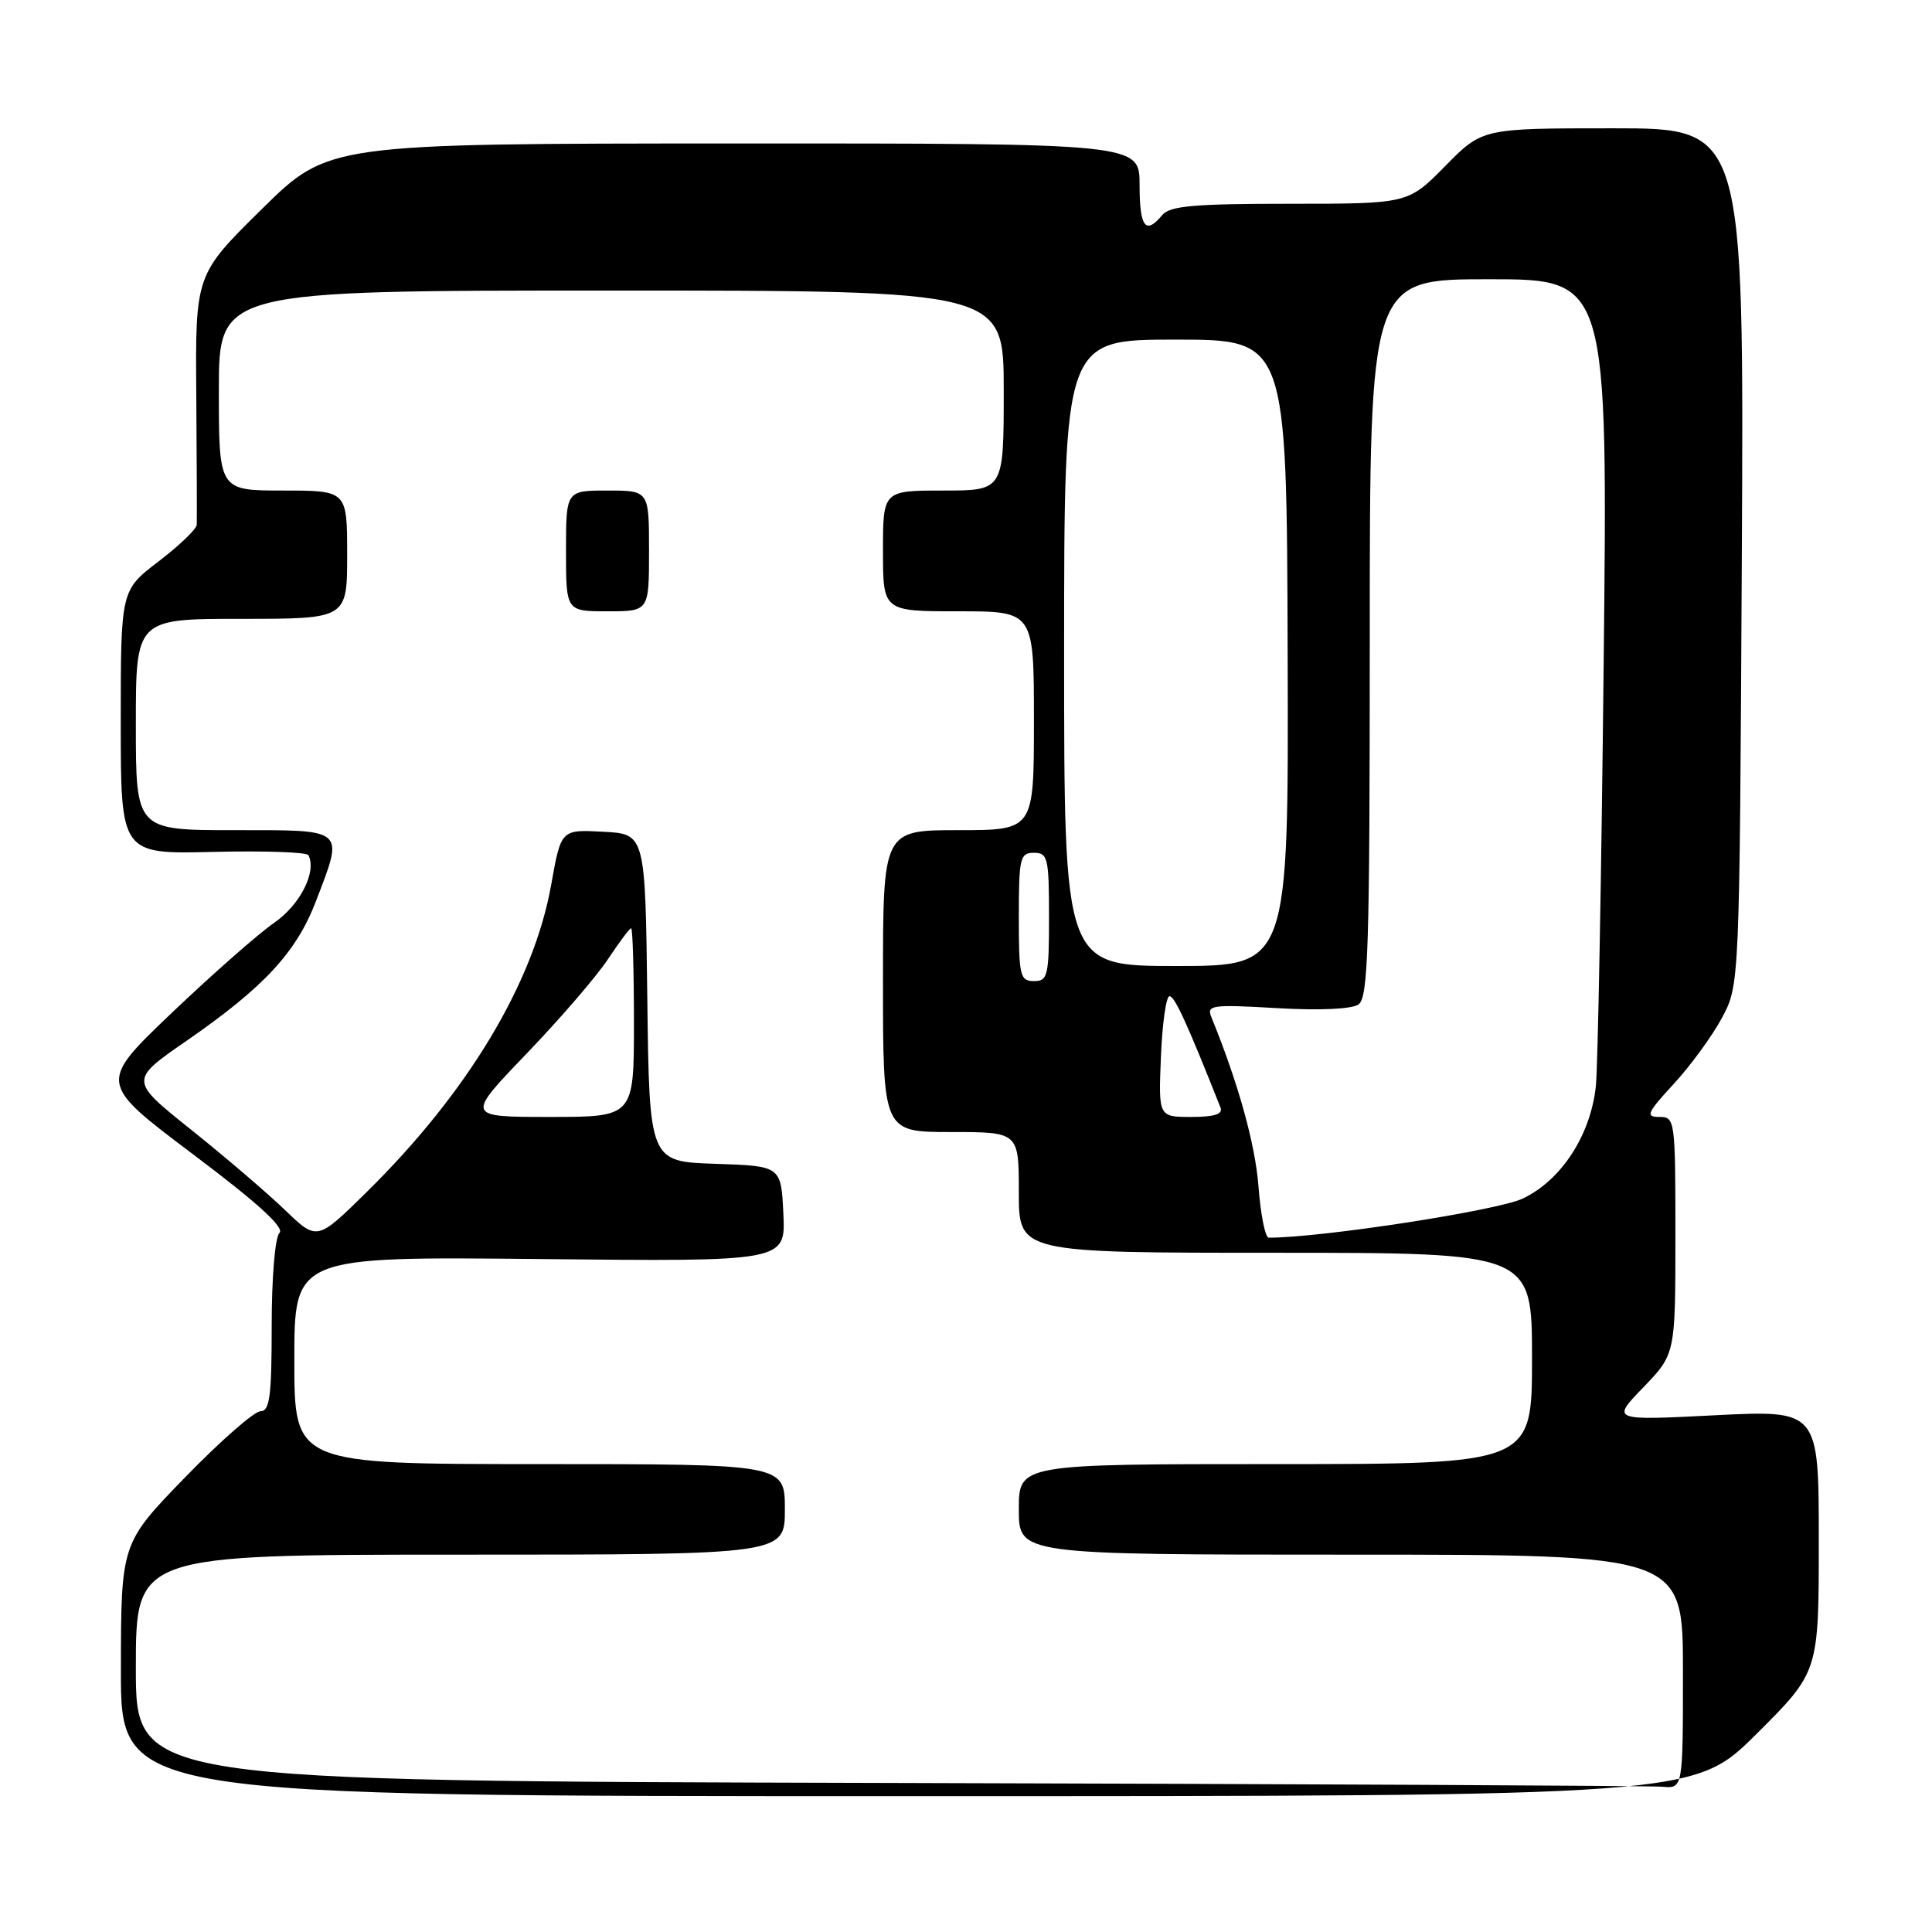 <?xml version="1.0" encoding="UTF-8" standalone="no"?>
<!DOCTYPE svg PUBLIC "-//W3C//DTD SVG 1.1//EN" "http://www.w3.org/Graphics/SVG/1.1/DTD/svg11.dtd" >
<svg xmlns="http://www.w3.org/2000/svg" xmlns:xlink="http://www.w3.org/1999/xlink" version="1.1" viewBox="0 0 256 256">
 <g >
 <path fill="currentColor"
d=" M 232.73 229.77 C 241.00 221.54 241.00 221.54 241.00 204.19 C 241.00 186.84 241.00 186.84 227.25 187.53 C 213.50 188.23 213.50 188.23 217.75 183.83 C 222.00 179.42 222.00 179.42 222.00 163.71 C 222.00 148.35 221.95 148.00 219.87 148.00 C 218.00 148.00 218.22 147.48 221.80 143.60 C 224.03 141.18 226.90 137.24 228.18 134.85 C 230.50 130.50 230.50 130.50 230.80 73.75 C 231.09 17.00 231.09 17.00 213.76 17.00 C 196.42 17.00 196.42 17.00 191.50 22.00 C 186.58 27.00 186.58 27.00 170.91 27.00 C 158.21 27.00 155.01 27.28 154.00 28.50 C 151.79 31.17 151.00 30.11 151.00 24.50 C 151.00 19.00 151.00 19.00 97.25 19.01 C 43.50 19.03 43.50 19.03 34.69 27.71 C 25.88 36.39 25.88 36.39 26.01 52.44 C 26.08 61.27 26.10 68.97 26.07 69.54 C 26.03 70.12 23.75 72.30 21.00 74.40 C 16.00 78.22 16.00 78.22 16.00 95.70 C 16.00 113.18 16.00 113.18 28.25 112.88 C 34.99 112.72 40.67 112.91 40.87 113.32 C 41.99 115.53 39.77 119.90 36.31 122.29 C 34.21 123.74 28.12 129.11 22.76 134.21 C 13.03 143.50 13.03 143.50 25.54 152.92 C 34.13 159.38 37.74 162.66 37.03 163.37 C 36.44 163.96 36.00 169.28 36.00 175.70 C 36.00 185.03 35.74 187.00 34.51 187.00 C 33.70 187.00 29.20 190.94 24.53 195.75 C 16.04 204.50 16.04 204.50 16.02 221.25 C 16.00 238.00 16.00 238.00 120.23 238.00 C 224.46 238.00 224.46 238.00 232.73 229.77 Z  M 117.75 236.25 C 18.00 235.99 18.00 235.99 18.00 221.00 C 18.00 206.00 18.00 206.00 61.00 206.00 C 104.00 206.00 104.00 206.00 104.00 200.00 C 104.00 194.00 104.00 194.00 71.50 194.00 C 39.00 194.00 39.00 194.00 39.00 180.25 C 39.00 166.50 39.00 166.50 71.55 166.83 C 104.10 167.17 104.10 167.17 103.80 160.83 C 103.50 154.50 103.50 154.50 94.77 154.21 C 86.04 153.92 86.04 153.92 85.77 132.21 C 85.50 110.50 85.50 110.50 79.92 110.21 C 74.34 109.91 74.34 109.91 73.04 117.21 C 70.74 130.19 62.00 144.75 48.58 157.96 C 42.01 164.43 42.01 164.43 37.76 160.33 C 35.42 158.08 29.82 153.29 25.32 149.69 C 17.14 143.15 17.14 143.15 24.75 137.89 C 34.95 130.84 39.27 126.18 41.85 119.45 C 45.59 109.67 45.96 110.00 31.00 110.00 C 18.00 110.00 18.00 110.00 18.00 96.00 C 18.00 82.00 18.00 82.00 32.00 82.00 C 46.00 82.00 46.00 82.00 46.00 73.50 C 46.00 65.00 46.00 65.00 37.50 65.00 C 29.00 65.00 29.00 65.00 29.00 51.75 C 29.00 38.50 29.00 38.50 81.00 38.50 C 133.00 38.50 133.00 38.50 133.00 51.75 C 133.00 65.00 133.00 65.00 125.00 65.00 C 117.00 65.00 117.00 65.00 117.00 73.00 C 117.00 81.00 117.00 81.00 127.00 81.00 C 137.00 81.00 137.00 81.00 137.00 95.50 C 137.00 110.00 137.00 110.00 127.00 110.00 C 117.00 110.00 117.00 110.00 117.00 130.00 C 117.00 150.00 117.00 150.00 126.00 150.00 C 135.00 150.00 135.00 150.00 135.00 158.00 C 135.00 166.00 135.00 166.00 169.00 166.00 C 203.00 166.00 203.00 166.00 203.00 180.00 C 203.00 194.00 203.00 194.00 169.00 194.00 C 135.00 194.00 135.00 194.00 135.00 200.00 C 135.00 206.00 135.00 206.00 179.00 206.00 C 223.00 206.00 223.00 206.00 223.00 221.50 C 223.00 237.00 223.00 237.00 220.25 236.75 C 218.74 236.62 172.61 236.39 117.75 236.25 Z  M 86.00 73.00 C 86.00 65.00 86.00 65.00 80.50 65.00 C 75.00 65.00 75.00 65.00 75.00 73.00 C 75.00 81.00 75.00 81.00 80.50 81.00 C 86.00 81.00 86.00 81.00 86.00 73.00 Z  M 166.76 157.25 C 166.33 151.61 164.09 143.55 160.51 134.77 C 159.86 133.18 160.57 133.08 169.15 133.58 C 174.83 133.91 179.09 133.72 180.00 133.10 C 181.30 132.21 181.50 125.67 181.50 84.54 C 181.50 37.00 181.50 37.00 197.28 37.00 C 213.05 37.00 213.05 37.00 212.49 88.25 C 212.19 116.44 211.72 141.49 211.46 143.92 C 210.77 150.42 206.87 156.41 201.76 158.82 C 198.36 160.42 175.13 164.00 168.12 164.00 C 167.65 164.00 167.04 160.96 166.76 157.25 Z  M 69.77 139.62 C 74.19 135.02 79.04 129.39 80.54 127.12 C 82.04 124.86 83.43 123.00 83.63 123.00 C 83.83 123.00 84.00 128.62 84.00 135.50 C 84.00 148.00 84.00 148.00 72.86 148.00 C 61.72 148.00 61.72 148.00 69.77 139.62 Z  M 153.83 140.00 C 154.01 135.60 154.52 132.00 154.97 132.00 C 155.65 132.00 157.33 135.67 161.72 146.75 C 162.07 147.63 160.94 148.00 157.86 148.00 C 153.50 148.00 153.50 148.00 153.83 140.00 Z  M 135.00 121.50 C 135.00 113.67 135.16 113.00 137.00 113.00 C 138.84 113.00 139.00 113.67 139.00 121.50 C 139.00 129.33 138.84 130.00 137.00 130.00 C 135.16 130.00 135.00 129.33 135.00 121.50 Z  M 141.00 86.50 C 141.00 45.00 141.00 45.00 155.75 45.00 C 170.50 45.00 170.50 45.00 170.62 86.50 C 170.75 128.00 170.75 128.00 155.87 128.00 C 141.00 128.00 141.00 128.00 141.00 86.50 Z "/>
</g>
</svg>